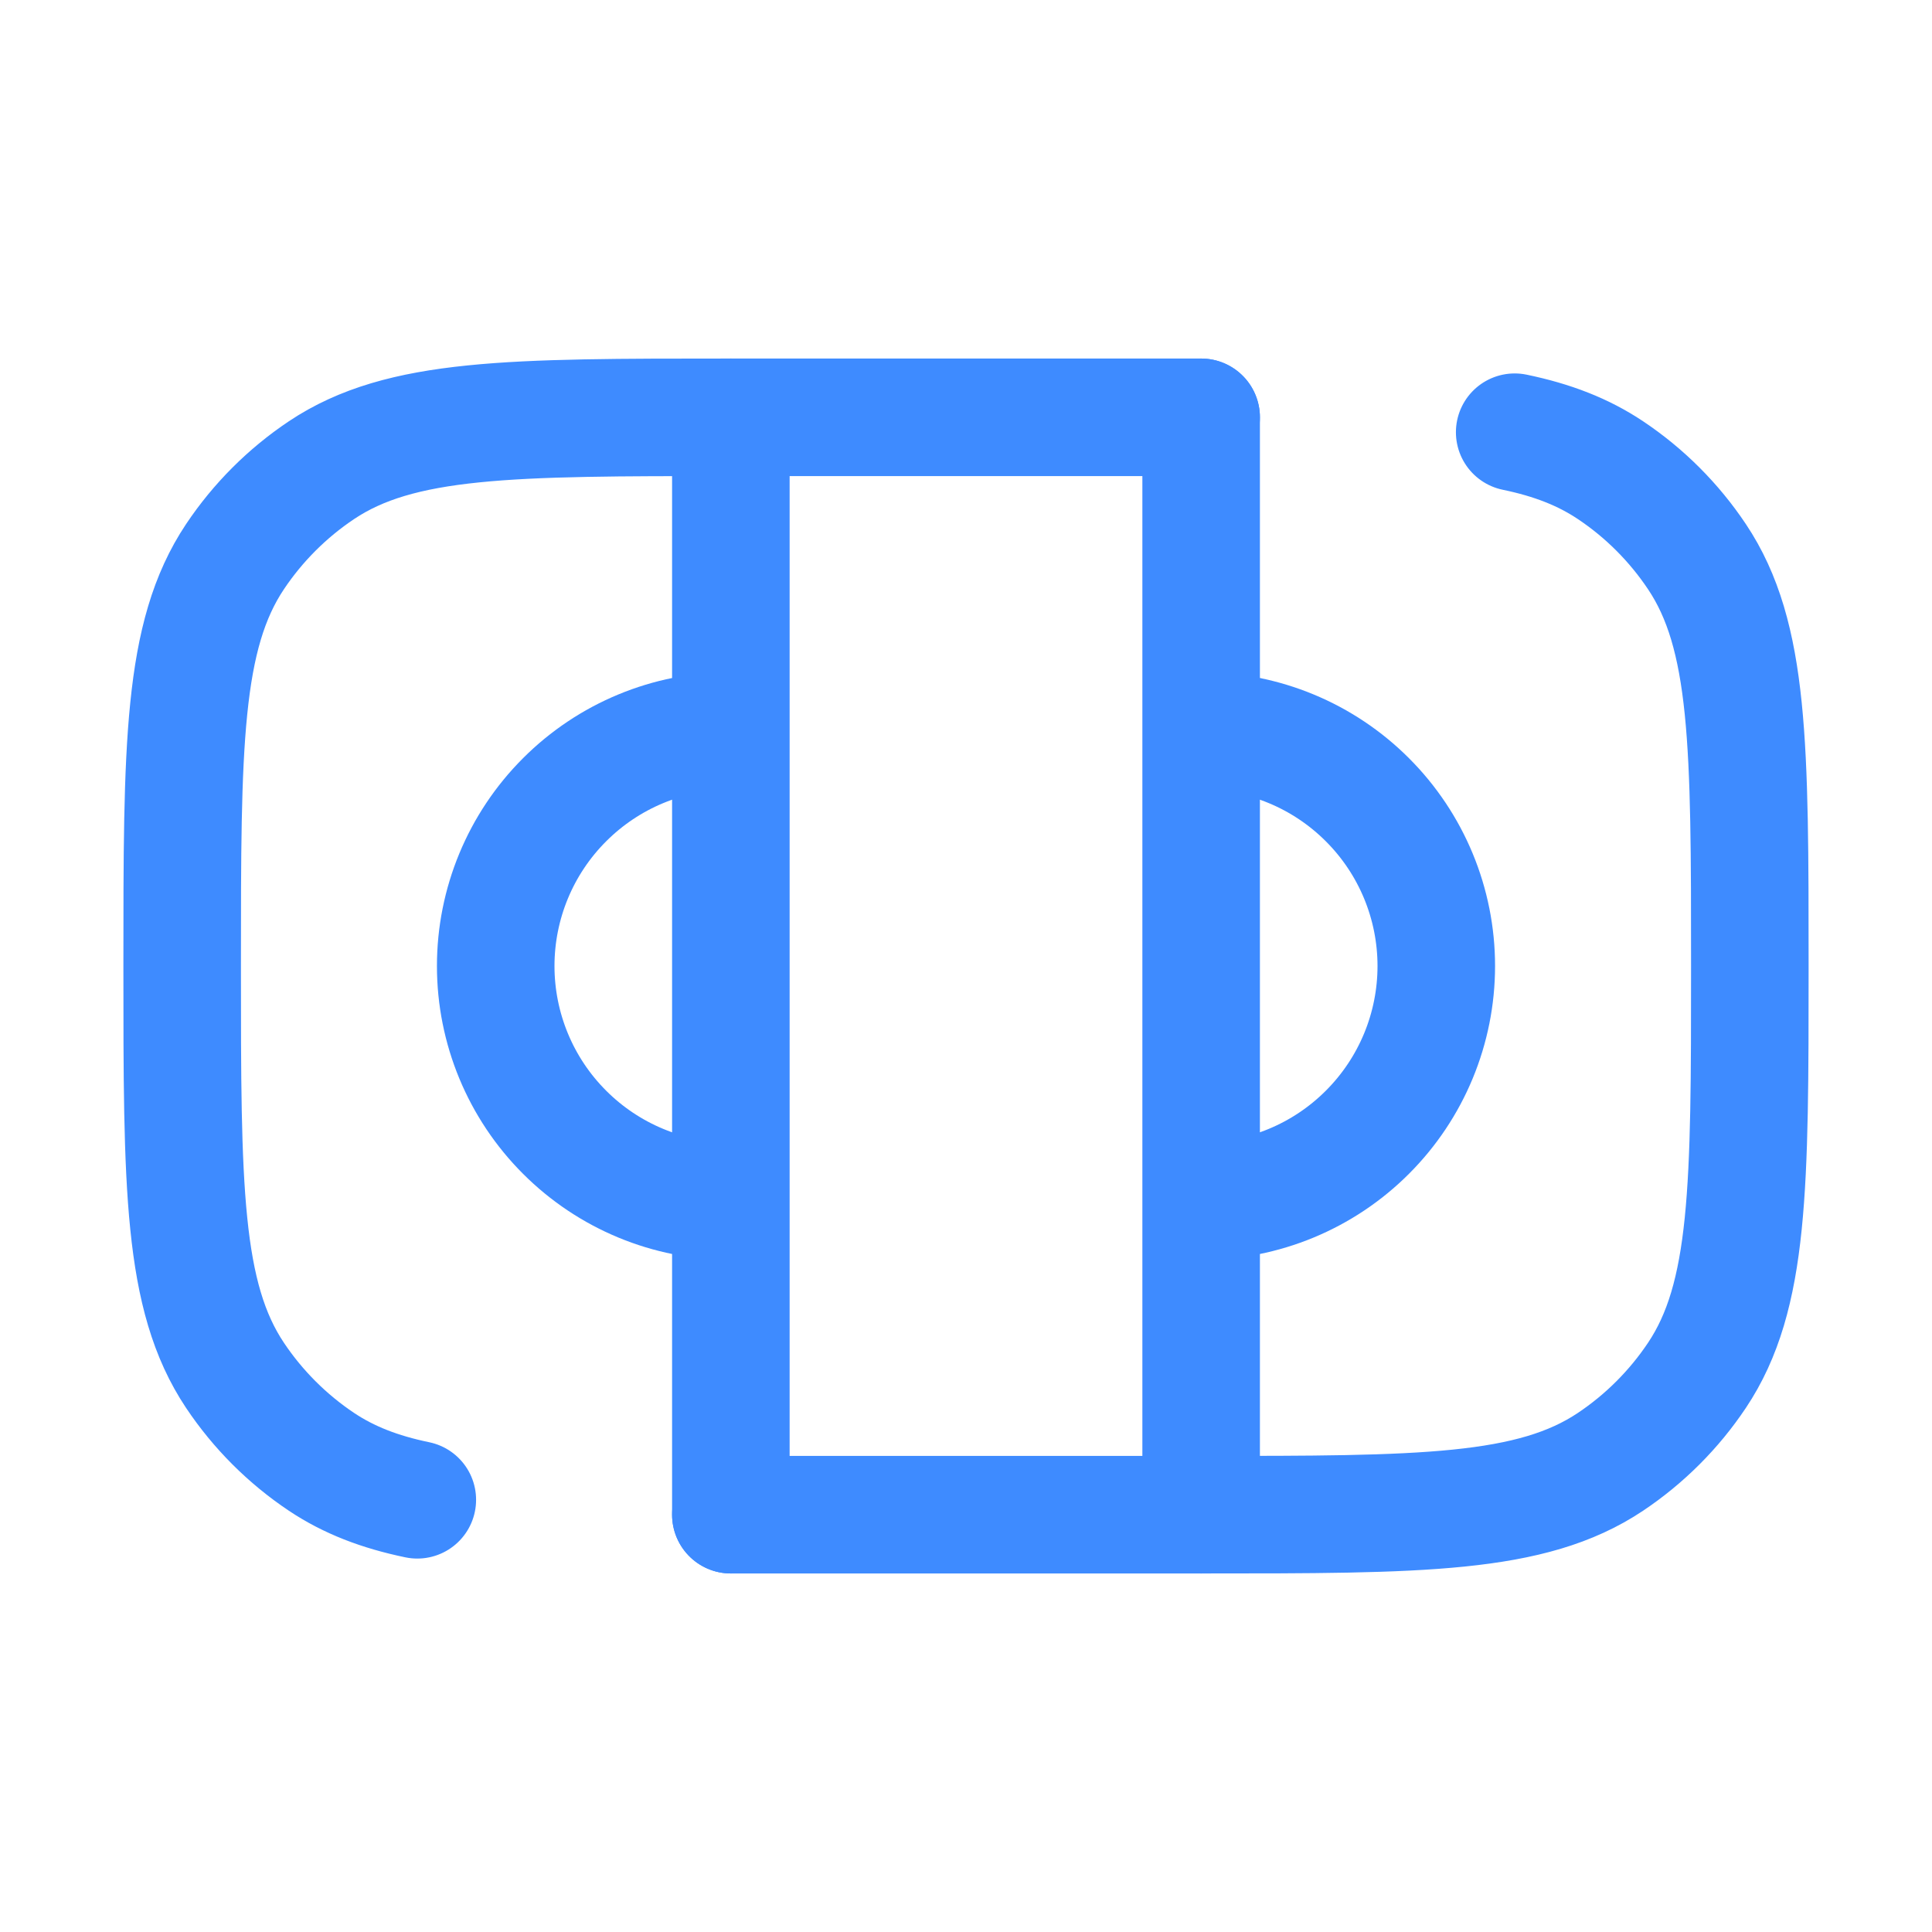 <svg width="38" height="38" viewBox="0 0 38 38" fill="none" xmlns="http://www.w3.org/2000/svg">
<path d="M23.625 8.208H14.375C10.044 8.208 7.88 8.208 6.324 9.247C5.651 9.697 5.072 10.276 4.622 10.949C3.583 12.505 3.583 14.668 3.583 19C3.583 23.331 3.583 25.495 4.622 27.051C5.072 27.724 5.651 28.303 6.324 28.753C6.859 29.11 7.465 29.345 8.208 29.499M14.375 29.792H23.625C27.956 29.792 30.12 29.792 31.675 28.753C32.349 28.302 32.927 27.724 33.377 27.051C34.417 25.495 34.417 23.332 34.417 19C34.417 14.669 34.417 12.505 33.377 10.949C32.927 10.276 32.349 9.697 31.675 9.247C31.14 8.89 30.535 8.655 29.792 8.501" stroke="#3E8BFF" stroke-width="2.312" stroke-linecap="round"/>
<path d="M14.375 14.375C13.148 14.375 11.972 14.862 11.105 15.73C10.237 16.597 9.75 17.773 9.75 19C9.75 20.227 10.237 21.403 11.105 22.27C11.972 23.138 13.148 23.625 14.375 23.625M23.625 14.375C24.852 14.375 26.028 14.862 26.895 15.73C27.763 16.597 28.25 17.773 28.25 19C28.25 20.227 27.763 21.403 26.895 22.27C26.028 23.138 24.852 23.625 23.625 23.625" stroke="#3E8BFF" stroke-width="2.312"/>
<path d="M14.375 8.208V29.792M23.625 8.208V29.792" stroke="#3E8BFF" stroke-width="2.312" stroke-linecap="round"/>
</svg>
